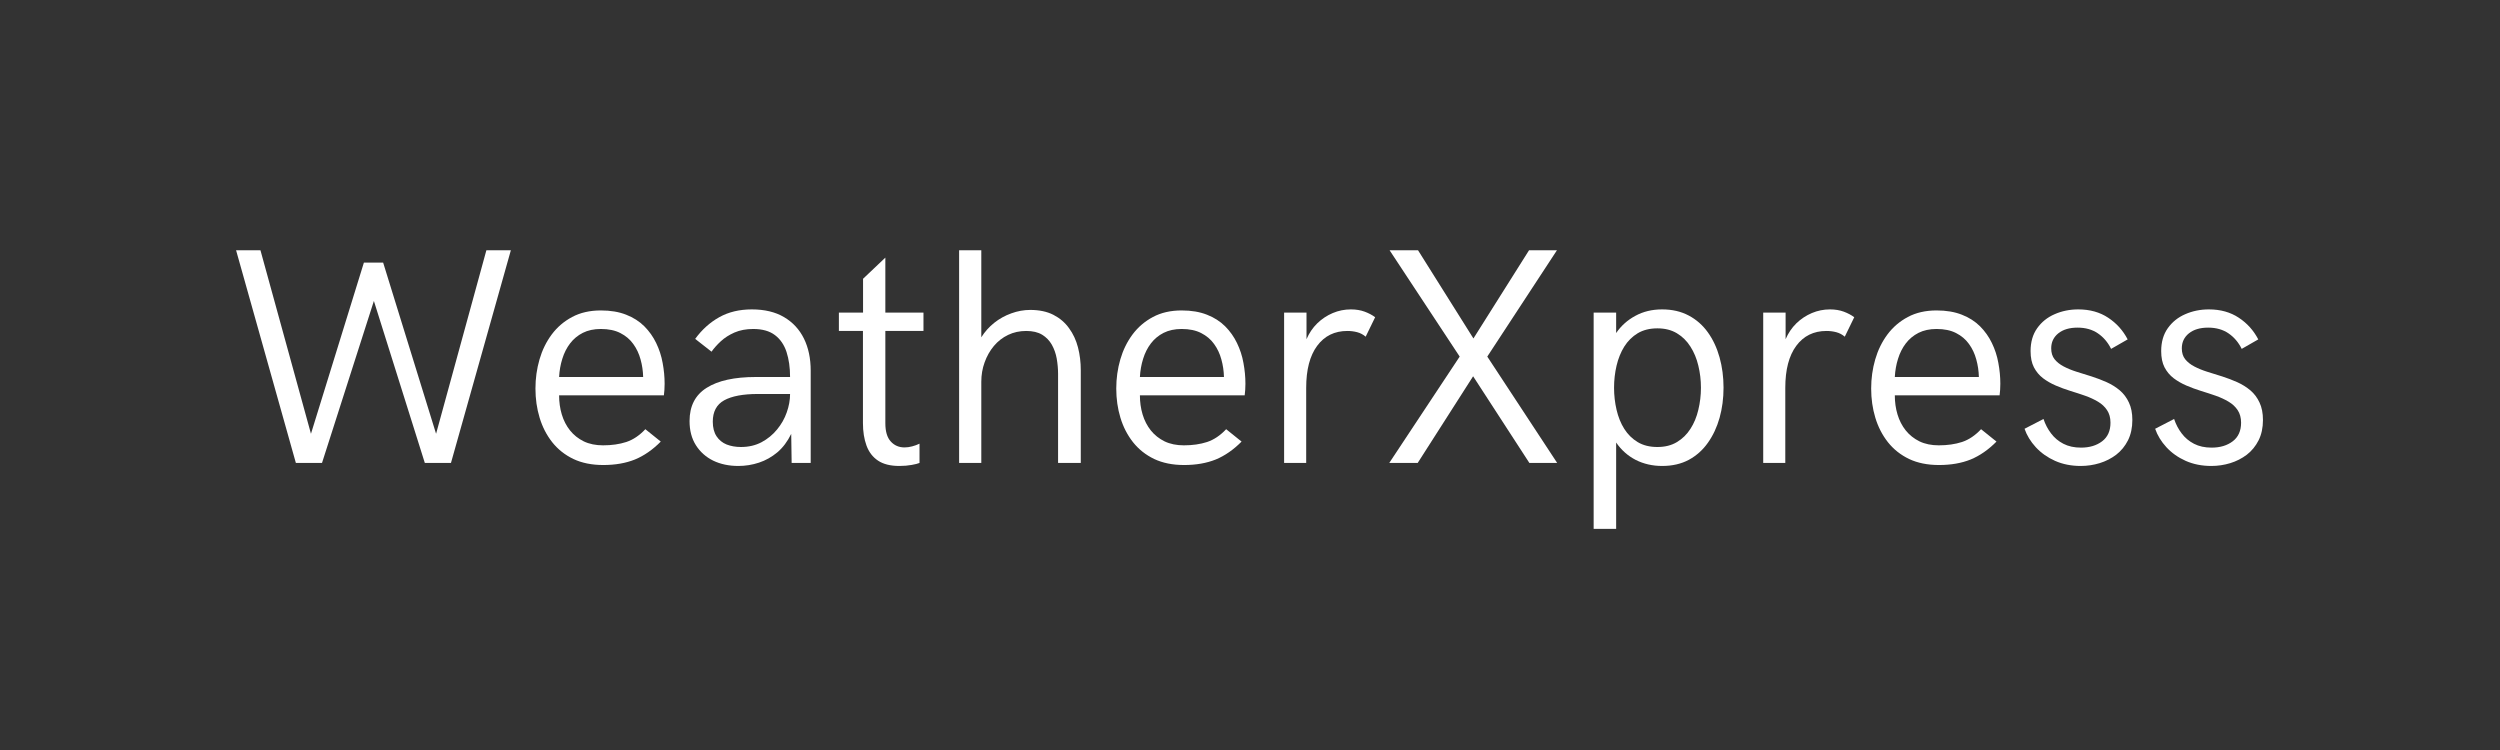 <svg xmlns="http://www.w3.org/2000/svg" xmlns:xlink="http://www.w3.org/1999/xlink" width="500" zoomAndPan="magnify" viewBox="0 0 375 112.5" height="150" preserveAspectRatio="xMidYMid meet" version="1.0"><rect x="0" y="0" width="375" height="112.5" fill="#333333" stroke="none"/><defs><g/></defs><g fill="#ffffff" fill-opacity="1"><g transform="translate(33.739, 69.441)"><g><path d="M 10.641 0 L 1.672 -31.906 L 5.328 -31.906 L 12.906 -4.375 L 20.844 -30.047 L 23.734 -30.047 L 31.672 -4.375 L 39.219 -31.906 L 42.891 -31.906 L 33.906 0 L 29.984 0 L 22.344 -24.297 L 14.562 0 Z M 10.641 0 "/></g></g></g><g fill="#ffffff" fill-opacity="1"><g transform="translate(78.271, 69.441)"><g><path d="M 12.219 0.312 C 10.5 0.312 9.004 0.008 7.734 -0.594 C 6.461 -1.207 5.406 -2.047 4.562 -3.109 C 3.719 -4.18 3.086 -5.406 2.672 -6.781 C 2.254 -8.156 2.047 -9.613 2.047 -11.156 C 2.047 -12.676 2.25 -14.133 2.656 -15.531 C 3.062 -16.926 3.672 -18.172 4.484 -19.266 C 5.305 -20.367 6.328 -21.242 7.547 -21.891 C 8.773 -22.547 10.211 -22.875 11.859 -22.875 C 13.316 -22.875 14.582 -22.66 15.656 -22.234 C 16.727 -21.816 17.633 -21.238 18.375 -20.5 C 19.113 -19.758 19.707 -18.922 20.156 -17.984 C 20.613 -17.047 20.938 -16.051 21.125 -15 C 21.32 -13.957 21.422 -12.914 21.422 -11.875 C 21.422 -11.594 21.41 -11.285 21.391 -10.953 C 21.367 -10.617 21.344 -10.348 21.312 -10.141 L 5.594 -10.141 C 5.594 -9.129 5.727 -8.172 6 -7.266 C 6.27 -6.367 6.68 -5.57 7.234 -4.875 C 7.785 -4.188 8.473 -3.641 9.297 -3.234 C 10.129 -2.836 11.094 -2.641 12.188 -2.641 C 13.477 -2.641 14.641 -2.805 15.672 -3.141 C 16.703 -3.484 17.656 -4.125 18.531 -5.062 L 20.844 -3.203 C 19.625 -1.973 18.332 -1.078 16.969 -0.516 C 15.602 0.035 14.02 0.312 12.219 0.312 Z M 5.594 -12.891 L 18.203 -12.891 C 18.18 -13.797 18.051 -14.676 17.812 -15.531 C 17.582 -16.383 17.219 -17.156 16.719 -17.844 C 16.227 -18.531 15.582 -19.078 14.781 -19.484 C 13.988 -19.891 13.016 -20.094 11.859 -20.094 C 10.816 -20.094 9.914 -19.898 9.156 -19.516 C 8.395 -19.129 7.758 -18.602 7.25 -17.938 C 6.738 -17.27 6.348 -16.5 6.078 -15.625 C 5.805 -14.758 5.645 -13.848 5.594 -12.891 Z M 5.594 -12.891 "/></g></g></g><g fill="#ffffff" fill-opacity="1"><g transform="translate(101.699, 69.441)"><g><path d="M 9.047 0.453 C 7.641 0.453 6.383 0.188 5.281 -0.344 C 4.188 -0.883 3.32 -1.656 2.688 -2.656 C 2.051 -3.656 1.734 -4.863 1.734 -6.281 C 1.734 -8.531 2.586 -10.191 4.297 -11.266 C 6.004 -12.348 8.461 -12.891 11.672 -12.891 L 16.812 -12.891 C 16.812 -14.305 16.633 -15.555 16.281 -16.641 C 15.926 -17.723 15.348 -18.566 14.547 -19.172 C 13.742 -19.785 12.656 -20.094 11.281 -20.094 C 10.219 -20.094 9.281 -19.914 8.469 -19.562 C 7.664 -19.207 6.984 -18.77 6.422 -18.25 C 5.859 -17.727 5.395 -17.207 5.031 -16.688 L 2.578 -18.609 C 3.598 -20.004 4.801 -21.086 6.188 -21.859 C 7.582 -22.641 9.211 -23.031 11.078 -23.031 C 12.992 -23.031 14.602 -22.645 15.906 -21.875 C 17.219 -21.102 18.211 -20.031 18.891 -18.656 C 19.566 -17.281 19.906 -15.676 19.906 -13.844 L 19.906 0 L 17.047 0 L 16.984 -4.359 C 16.43 -3.223 15.738 -2.301 14.906 -1.594 C 14.07 -0.895 13.156 -0.379 12.156 -0.047 C 11.156 0.285 10.117 0.453 9.047 0.453 Z M 9.438 -2.391 C 10.594 -2.391 11.625 -2.629 12.531 -3.109 C 13.445 -3.598 14.223 -4.234 14.859 -5.016 C 15.504 -5.797 15.988 -6.648 16.312 -7.578 C 16.645 -8.516 16.812 -9.438 16.812 -10.344 L 11.984 -10.344 C 9.754 -10.344 8.066 -10.023 6.922 -9.391 C 5.785 -8.754 5.219 -7.688 5.219 -6.188 C 5.219 -5.301 5.406 -4.57 5.781 -4 C 6.156 -3.438 6.66 -3.023 7.297 -2.766 C 7.941 -2.516 8.656 -2.391 9.438 -2.391 Z M 9.438 -2.391 "/></g></g></g><g fill="#ffffff" fill-opacity="1"><g transform="translate(124.833, 69.441)"><g><path d="M 10.062 0.453 C 8.738 0.453 7.676 0.188 6.875 -0.344 C 6.07 -0.883 5.492 -1.641 5.141 -2.609 C 4.785 -3.578 4.609 -4.703 4.609 -5.984 L 4.609 -19.797 L 1 -19.797 L 1 -22.547 L 4.625 -22.547 L 4.625 -27.625 L 7.969 -30.797 L 7.969 -22.547 L 13.688 -22.547 L 13.688 -19.797 L 7.969 -19.797 L 7.969 -5.953 C 7.969 -4.723 8.238 -3.812 8.781 -3.219 C 9.32 -2.625 10.008 -2.328 10.844 -2.328 C 11.219 -2.328 11.598 -2.379 11.984 -2.484 C 12.379 -2.586 12.75 -2.723 13.094 -2.891 L 13.094 0 C 12.852 0.102 12.461 0.203 11.922 0.297 C 11.379 0.398 10.758 0.453 10.062 0.453 Z M 10.062 0.453 "/></g></g></g><g fill="#ffffff" fill-opacity="1"><g transform="translate(140.023, 69.441)"><g><path d="M 3.844 0 L 3.844 -31.906 L 7.172 -31.906 L 7.172 -18.844 C 7.691 -19.676 8.336 -20.398 9.109 -21.016 C 9.879 -21.629 10.734 -22.102 11.672 -22.438 C 12.609 -22.781 13.555 -22.953 14.516 -22.953 C 15.867 -22.953 17.023 -22.707 17.984 -22.219 C 18.941 -21.727 19.723 -21.062 20.328 -20.219 C 20.941 -19.383 21.391 -18.426 21.672 -17.344 C 21.953 -16.258 22.094 -15.113 22.094 -13.906 L 22.094 0 L 18.688 0 L 18.688 -13.359 C 18.688 -14.129 18.617 -14.895 18.484 -15.656 C 18.348 -16.414 18.102 -17.109 17.75 -17.734 C 17.395 -18.359 16.91 -18.859 16.297 -19.234 C 15.68 -19.609 14.883 -19.797 13.906 -19.797 C 12.914 -19.797 12.008 -19.598 11.188 -19.203 C 10.363 -18.805 9.656 -18.254 9.062 -17.547 C 8.469 -16.836 8.004 -16.02 7.672 -15.094 C 7.336 -14.176 7.172 -13.203 7.172 -12.172 L 7.172 0 Z M 3.844 0 "/></g></g></g><g fill="#ffffff" fill-opacity="1"><g transform="translate(165.392, 69.441)"><g><path d="M 12.219 0.312 C 10.5 0.312 9.004 0.008 7.734 -0.594 C 6.461 -1.207 5.406 -2.047 4.562 -3.109 C 3.719 -4.18 3.086 -5.406 2.672 -6.781 C 2.254 -8.156 2.047 -9.613 2.047 -11.156 C 2.047 -12.676 2.25 -14.133 2.656 -15.531 C 3.062 -16.926 3.672 -18.172 4.484 -19.266 C 5.305 -20.367 6.328 -21.242 7.547 -21.891 C 8.773 -22.547 10.211 -22.875 11.859 -22.875 C 13.316 -22.875 14.582 -22.66 15.656 -22.234 C 16.727 -21.816 17.633 -21.238 18.375 -20.5 C 19.113 -19.758 19.707 -18.922 20.156 -17.984 C 20.613 -17.047 20.938 -16.051 21.125 -15 C 21.32 -13.957 21.422 -12.914 21.422 -11.875 C 21.422 -11.594 21.41 -11.285 21.391 -10.953 C 21.367 -10.617 21.344 -10.348 21.312 -10.141 L 5.594 -10.141 C 5.594 -9.129 5.727 -8.172 6 -7.266 C 6.27 -6.367 6.68 -5.57 7.234 -4.875 C 7.785 -4.188 8.473 -3.641 9.297 -3.234 C 10.129 -2.836 11.094 -2.641 12.188 -2.641 C 13.477 -2.641 14.641 -2.805 15.672 -3.141 C 16.703 -3.484 17.656 -4.125 18.531 -5.062 L 20.844 -3.203 C 19.625 -1.973 18.332 -1.078 16.969 -0.516 C 15.602 0.035 14.02 0.312 12.219 0.312 Z M 5.594 -12.891 L 18.203 -12.891 C 18.18 -13.797 18.051 -14.676 17.812 -15.531 C 17.582 -16.383 17.219 -17.156 16.719 -17.844 C 16.227 -18.531 15.582 -19.078 14.781 -19.484 C 13.988 -19.891 13.016 -20.094 11.859 -20.094 C 10.816 -20.094 9.914 -19.898 9.156 -19.516 C 8.395 -19.129 7.758 -18.602 7.25 -17.938 C 6.738 -17.27 6.348 -16.5 6.078 -15.625 C 5.805 -14.758 5.645 -13.848 5.594 -12.891 Z M 5.594 -12.891 "/></g></g></g><g fill="#ffffff" fill-opacity="1"><g transform="translate(188.82, 69.441)"><g><path d="M 3.797 0 L 3.797 -22.547 L 7.156 -22.547 L 7.156 -18.562 C 7.551 -19.477 8.086 -20.27 8.766 -20.938 C 9.453 -21.602 10.227 -22.117 11.094 -22.484 C 11.957 -22.848 12.863 -23.031 13.812 -23.031 C 14.594 -23.031 15.285 -22.914 15.891 -22.688 C 16.504 -22.457 17.023 -22.18 17.453 -21.859 L 16.031 -18.938 C 15.656 -19.258 15.234 -19.484 14.766 -19.609 C 14.297 -19.734 13.801 -19.797 13.281 -19.797 C 11.363 -19.797 9.852 -19.051 8.75 -17.562 C 7.656 -16.082 7.109 -13.984 7.109 -11.266 L 7.109 0 Z M 3.797 0 "/></g></g></g><g fill="#ffffff" fill-opacity="1"><g transform="translate(206.764, 69.441)"><g><path d="M 1.625 0 L 12.188 -15.953 L 1.672 -31.906 L 5.938 -31.906 L 14.25 -18.672 L 22.594 -31.906 L 26.781 -31.906 L 16.328 -15.953 L 26.812 0 L 22.641 0 L 14.203 -13 L 5.891 0 Z M 1.625 0 "/></g></g></g><g fill="#ffffff" fill-opacity="1"><g transform="translate(235.203, 69.441)"><g><path d="M 3.844 9.891 L 3.844 -22.547 L 7.219 -22.547 L 7.219 -19.484 C 7.957 -20.566 8.914 -21.426 10.094 -22.062 C 11.27 -22.707 12.609 -23.031 14.109 -23.031 C 15.629 -23.031 16.961 -22.723 18.109 -22.109 C 19.254 -21.504 20.211 -20.66 20.984 -19.578 C 21.754 -18.504 22.336 -17.254 22.734 -15.828 C 23.129 -14.41 23.328 -12.895 23.328 -11.281 C 23.328 -9.688 23.129 -8.18 22.734 -6.766 C 22.336 -5.359 21.754 -4.113 20.984 -3.031 C 20.223 -1.945 19.27 -1.094 18.125 -0.469 C 16.977 0.145 15.645 0.453 14.125 0.453 C 12.664 0.453 11.344 0.148 10.156 -0.453 C 8.969 -1.066 7.988 -1.938 7.219 -3.062 L 7.219 9.891 Z M 13.406 -2.391 C 14.539 -2.391 15.516 -2.633 16.328 -3.125 C 17.148 -3.613 17.828 -4.273 18.359 -5.109 C 18.898 -5.941 19.297 -6.895 19.547 -7.969 C 19.805 -9.039 19.938 -10.145 19.938 -11.281 C 19.938 -12.426 19.805 -13.531 19.547 -14.594 C 19.297 -15.656 18.898 -16.609 18.359 -17.453 C 17.828 -18.297 17.148 -18.961 16.328 -19.453 C 15.516 -19.941 14.539 -20.188 13.406 -20.188 C 12.258 -20.188 11.273 -19.941 10.453 -19.453 C 9.641 -18.961 8.969 -18.297 8.438 -17.453 C 7.914 -16.609 7.531 -15.656 7.281 -14.594 C 7.031 -13.531 6.906 -12.426 6.906 -11.281 C 6.906 -10.145 7.031 -9.039 7.281 -7.969 C 7.531 -6.895 7.914 -5.941 8.438 -5.109 C 8.969 -4.273 9.641 -3.613 10.453 -3.125 C 11.273 -2.633 12.258 -2.391 13.406 -2.391 Z M 13.406 -2.391 "/></g></g></g><g fill="#ffffff" fill-opacity="1"><g transform="translate(260.685, 69.441)"><g><path d="M 3.797 0 L 3.797 -22.547 L 7.156 -22.547 L 7.156 -18.562 C 7.551 -19.477 8.086 -20.27 8.766 -20.938 C 9.453 -21.602 10.227 -22.117 11.094 -22.484 C 11.957 -22.848 12.863 -23.031 13.812 -23.031 C 14.594 -23.031 15.285 -22.914 15.891 -22.688 C 16.504 -22.457 17.023 -22.18 17.453 -21.859 L 16.031 -18.938 C 15.656 -19.258 15.234 -19.484 14.766 -19.609 C 14.297 -19.734 13.801 -19.797 13.281 -19.797 C 11.363 -19.797 9.852 -19.051 8.75 -17.562 C 7.656 -16.082 7.109 -13.984 7.109 -11.266 L 7.109 0 Z M 3.797 0 "/></g></g></g><g fill="#ffffff" fill-opacity="1"><g transform="translate(278.628, 69.441)"><g><path d="M 12.219 0.312 C 10.5 0.312 9.004 0.008 7.734 -0.594 C 6.461 -1.207 5.406 -2.047 4.562 -3.109 C 3.719 -4.18 3.086 -5.406 2.672 -6.781 C 2.254 -8.156 2.047 -9.613 2.047 -11.156 C 2.047 -12.676 2.25 -14.133 2.656 -15.531 C 3.062 -16.926 3.672 -18.172 4.484 -19.266 C 5.305 -20.367 6.328 -21.242 7.547 -21.891 C 8.773 -22.547 10.211 -22.875 11.859 -22.875 C 13.316 -22.875 14.582 -22.66 15.656 -22.234 C 16.727 -21.816 17.633 -21.238 18.375 -20.5 C 19.113 -19.758 19.707 -18.922 20.156 -17.984 C 20.613 -17.047 20.938 -16.051 21.125 -15 C 21.32 -13.957 21.422 -12.914 21.422 -11.875 C 21.422 -11.594 21.41 -11.285 21.391 -10.953 C 21.367 -10.617 21.344 -10.348 21.312 -10.141 L 5.594 -10.141 C 5.594 -9.129 5.727 -8.172 6 -7.266 C 6.27 -6.367 6.68 -5.57 7.234 -4.875 C 7.785 -4.188 8.473 -3.641 9.297 -3.234 C 10.129 -2.836 11.094 -2.641 12.188 -2.641 C 13.477 -2.641 14.641 -2.805 15.672 -3.141 C 16.703 -3.484 17.656 -4.125 18.531 -5.062 L 20.844 -3.203 C 19.625 -1.973 18.332 -1.078 16.969 -0.516 C 15.602 0.035 14.02 0.312 12.219 0.312 Z M 5.594 -12.891 L 18.203 -12.891 C 18.18 -13.797 18.051 -14.676 17.812 -15.531 C 17.582 -16.383 17.219 -17.156 16.719 -17.844 C 16.227 -18.531 15.582 -19.078 14.781 -19.484 C 13.988 -19.891 13.016 -20.094 11.859 -20.094 C 10.816 -20.094 9.914 -19.898 9.156 -19.516 C 8.395 -19.129 7.758 -18.602 7.25 -17.938 C 6.738 -17.27 6.348 -16.5 6.078 -15.625 C 5.805 -14.758 5.645 -13.848 5.594 -12.891 Z M 5.594 -12.891 "/></g></g></g><g fill="#ffffff" fill-opacity="1"><g transform="translate(302.056, 69.441)"><g><path d="M 10.047 0.453 C 8.629 0.453 7.348 0.195 6.203 -0.312 C 5.066 -0.82 4.102 -1.504 3.312 -2.359 C 2.531 -3.211 1.969 -4.133 1.625 -5.125 L 4.469 -6.594 C 4.738 -5.789 5.117 -5.066 5.609 -4.422 C 6.098 -3.773 6.711 -3.258 7.453 -2.875 C 8.203 -2.488 9.082 -2.297 10.094 -2.297 C 11.375 -2.297 12.43 -2.613 13.266 -3.25 C 14.098 -3.883 14.516 -4.812 14.516 -6.031 C 14.516 -6.781 14.344 -7.41 14 -7.922 C 13.664 -8.43 13.211 -8.852 12.641 -9.188 C 12.066 -9.531 11.426 -9.828 10.719 -10.078 C 10.008 -10.328 9.273 -10.566 8.516 -10.797 C 7.754 -11.035 7.02 -11.305 6.312 -11.609 C 5.613 -11.91 4.977 -12.273 4.406 -12.703 C 3.832 -13.141 3.375 -13.688 3.031 -14.344 C 2.695 -15 2.531 -15.812 2.531 -16.781 C 2.531 -18.133 2.859 -19.273 3.516 -20.203 C 4.18 -21.141 5.055 -21.844 6.141 -22.312 C 7.223 -22.789 8.406 -23.031 9.688 -23.031 C 11.426 -23.031 12.922 -22.613 14.172 -21.781 C 15.422 -20.957 16.395 -19.875 17.094 -18.531 L 14.609 -17.109 C 14.129 -18.086 13.469 -18.863 12.625 -19.438 C 11.789 -20.008 10.773 -20.297 9.578 -20.297 C 8.359 -20.297 7.395 -20.008 6.688 -19.438 C 5.977 -18.863 5.625 -18.113 5.625 -17.188 C 5.625 -16.531 5.789 -15.988 6.125 -15.562 C 6.469 -15.133 6.926 -14.77 7.5 -14.469 C 8.082 -14.164 8.734 -13.898 9.453 -13.672 C 10.18 -13.453 10.93 -13.219 11.703 -12.969 C 12.484 -12.719 13.234 -12.43 13.953 -12.109 C 14.672 -11.785 15.32 -11.379 15.906 -10.891 C 16.488 -10.398 16.945 -9.789 17.281 -9.062 C 17.625 -8.344 17.797 -7.469 17.797 -6.438 C 17.797 -5.281 17.578 -4.266 17.141 -3.391 C 16.703 -2.523 16.113 -1.805 15.375 -1.234 C 14.633 -0.672 13.805 -0.25 12.891 0.031 C 11.973 0.312 11.023 0.453 10.047 0.453 Z M 10.047 0.453 "/></g></g></g><g fill="#ffffff" fill-opacity="1"><g transform="translate(321.647, 69.441)"><g><path d="M 10.047 0.453 C 8.629 0.453 7.348 0.195 6.203 -0.312 C 5.066 -0.82 4.102 -1.504 3.312 -2.359 C 2.531 -3.211 1.969 -4.133 1.625 -5.125 L 4.469 -6.594 C 4.738 -5.789 5.117 -5.066 5.609 -4.422 C 6.098 -3.773 6.711 -3.258 7.453 -2.875 C 8.203 -2.488 9.082 -2.297 10.094 -2.297 C 11.375 -2.297 12.43 -2.613 13.266 -3.25 C 14.098 -3.883 14.516 -4.812 14.516 -6.031 C 14.516 -6.781 14.344 -7.41 14 -7.922 C 13.664 -8.43 13.211 -8.852 12.641 -9.188 C 12.066 -9.531 11.426 -9.828 10.719 -10.078 C 10.008 -10.328 9.273 -10.566 8.516 -10.797 C 7.754 -11.035 7.02 -11.305 6.312 -11.609 C 5.613 -11.91 4.977 -12.273 4.406 -12.703 C 3.832 -13.141 3.375 -13.688 3.031 -14.344 C 2.695 -15 2.531 -15.812 2.531 -16.781 C 2.531 -18.133 2.859 -19.273 3.516 -20.203 C 4.18 -21.141 5.055 -21.844 6.141 -22.312 C 7.223 -22.789 8.406 -23.031 9.688 -23.031 C 11.426 -23.031 12.922 -22.613 14.172 -21.781 C 15.422 -20.957 16.395 -19.875 17.094 -18.531 L 14.609 -17.109 C 14.129 -18.086 13.469 -18.863 12.625 -19.438 C 11.789 -20.008 10.773 -20.297 9.578 -20.297 C 8.359 -20.297 7.395 -20.008 6.688 -19.438 C 5.977 -18.863 5.625 -18.113 5.625 -17.188 C 5.625 -16.531 5.789 -15.988 6.125 -15.562 C 6.469 -15.133 6.926 -14.77 7.5 -14.469 C 8.082 -14.164 8.734 -13.898 9.453 -13.672 C 10.18 -13.453 10.93 -13.219 11.703 -12.969 C 12.484 -12.719 13.234 -12.43 13.953 -12.109 C 14.672 -11.785 15.32 -11.379 15.906 -10.891 C 16.488 -10.398 16.945 -9.789 17.281 -9.062 C 17.625 -8.344 17.797 -7.469 17.797 -6.438 C 17.797 -5.281 17.578 -4.266 17.141 -3.391 C 16.703 -2.523 16.113 -1.805 15.375 -1.234 C 14.633 -0.672 13.805 -0.25 12.891 0.031 C 11.973 0.312 11.023 0.453 10.047 0.453 Z M 10.047 0.453 "/></g></g></g></svg>